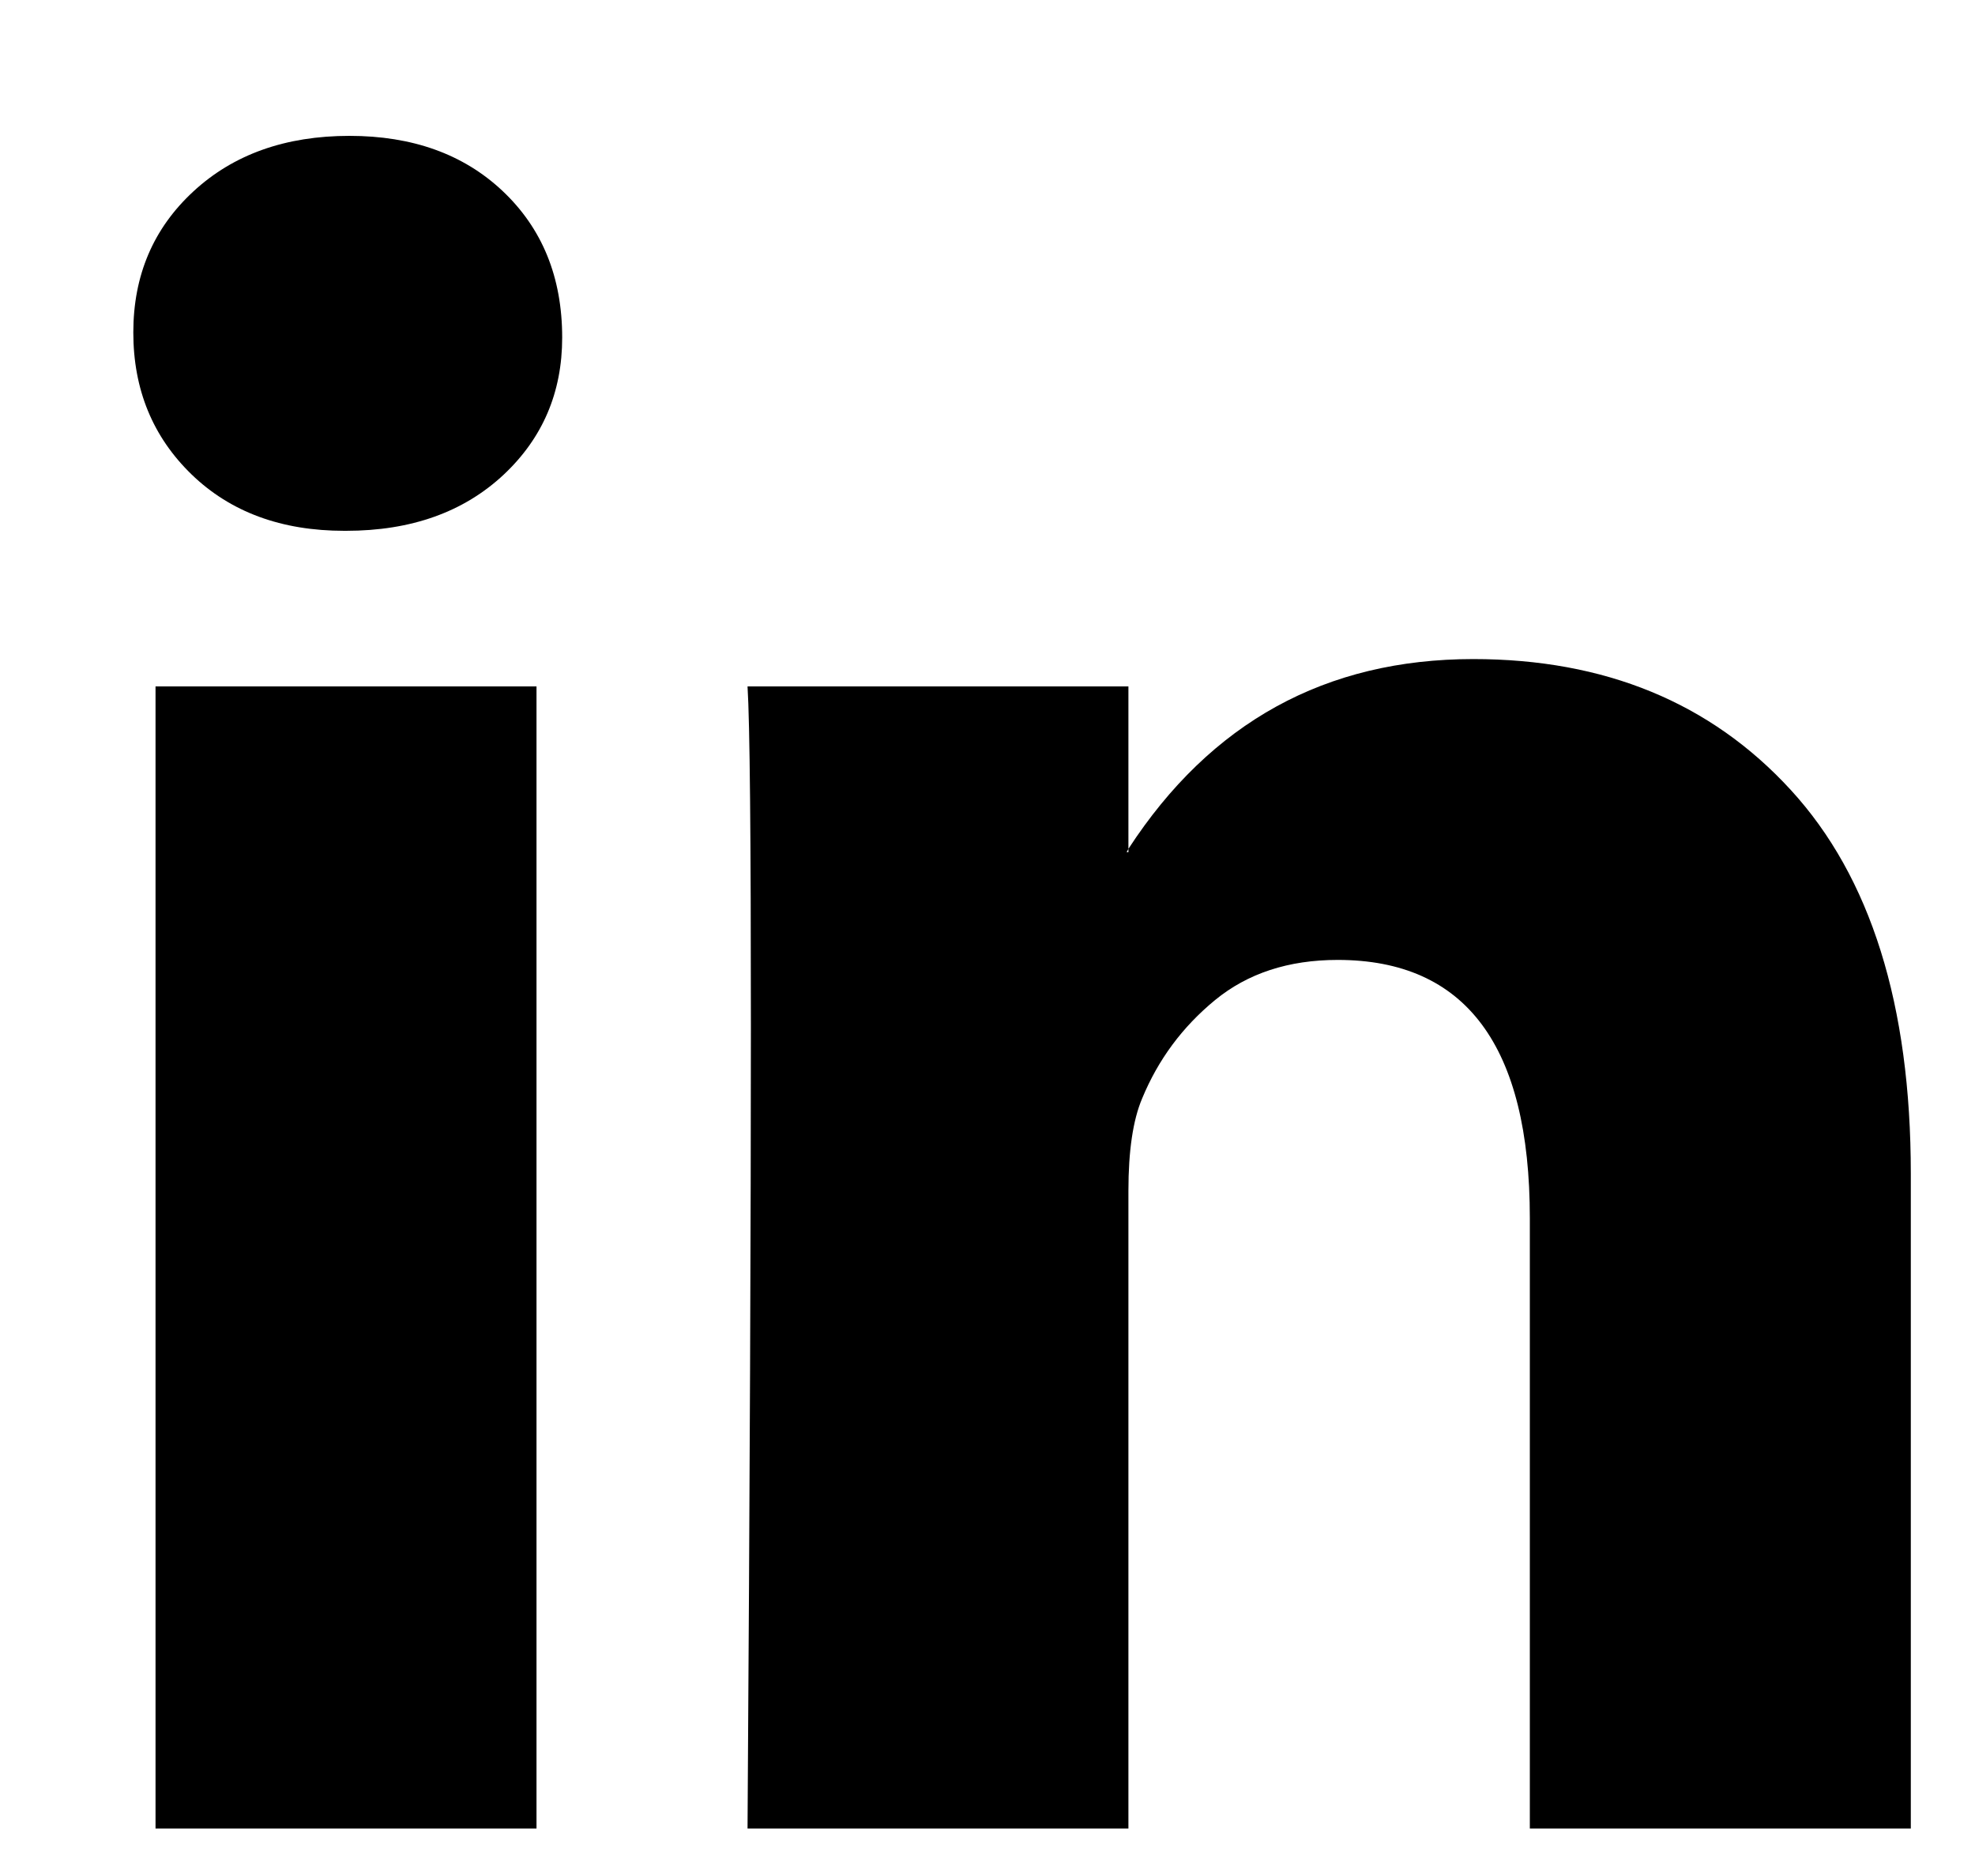 <svg width="20" height="19" viewBox="0 0 20 19" fill="none" xmlns="http://www.w3.org/2000/svg">
<path d="M1.35 3.367C1.35 2.79 1.552 2.314 1.958 1.939C2.363 1.564 2.89 1.376 3.539 1.376C4.176 1.376 4.691 1.561 5.085 1.93C5.491 2.311 5.693 2.807 5.693 3.419C5.693 3.973 5.496 4.435 5.103 4.805C4.697 5.186 4.164 5.376 3.504 5.376H3.487C2.85 5.376 2.334 5.186 1.94 4.805C1.547 4.424 1.35 3.945 1.35 3.367ZM1.575 18.519V6.952H5.433V18.519H1.575ZM7.57 18.519H11.427V12.06C11.427 11.656 11.473 11.344 11.566 11.125C11.728 10.732 11.974 10.4 12.304 10.129C12.634 9.858 13.048 9.722 13.546 9.722C14.844 9.722 15.492 10.594 15.492 12.337V18.519H19.35V11.887C19.35 10.178 18.944 8.882 18.133 7.999C17.323 7.116 16.251 6.675 14.919 6.675C13.425 6.675 12.261 7.315 11.427 8.597V8.631H11.409L11.427 8.597V6.952H7.57C7.593 7.321 7.604 8.47 7.604 10.398C7.604 12.325 7.593 15.033 7.57 18.519Z" fill="currentColor"/>
</svg>
